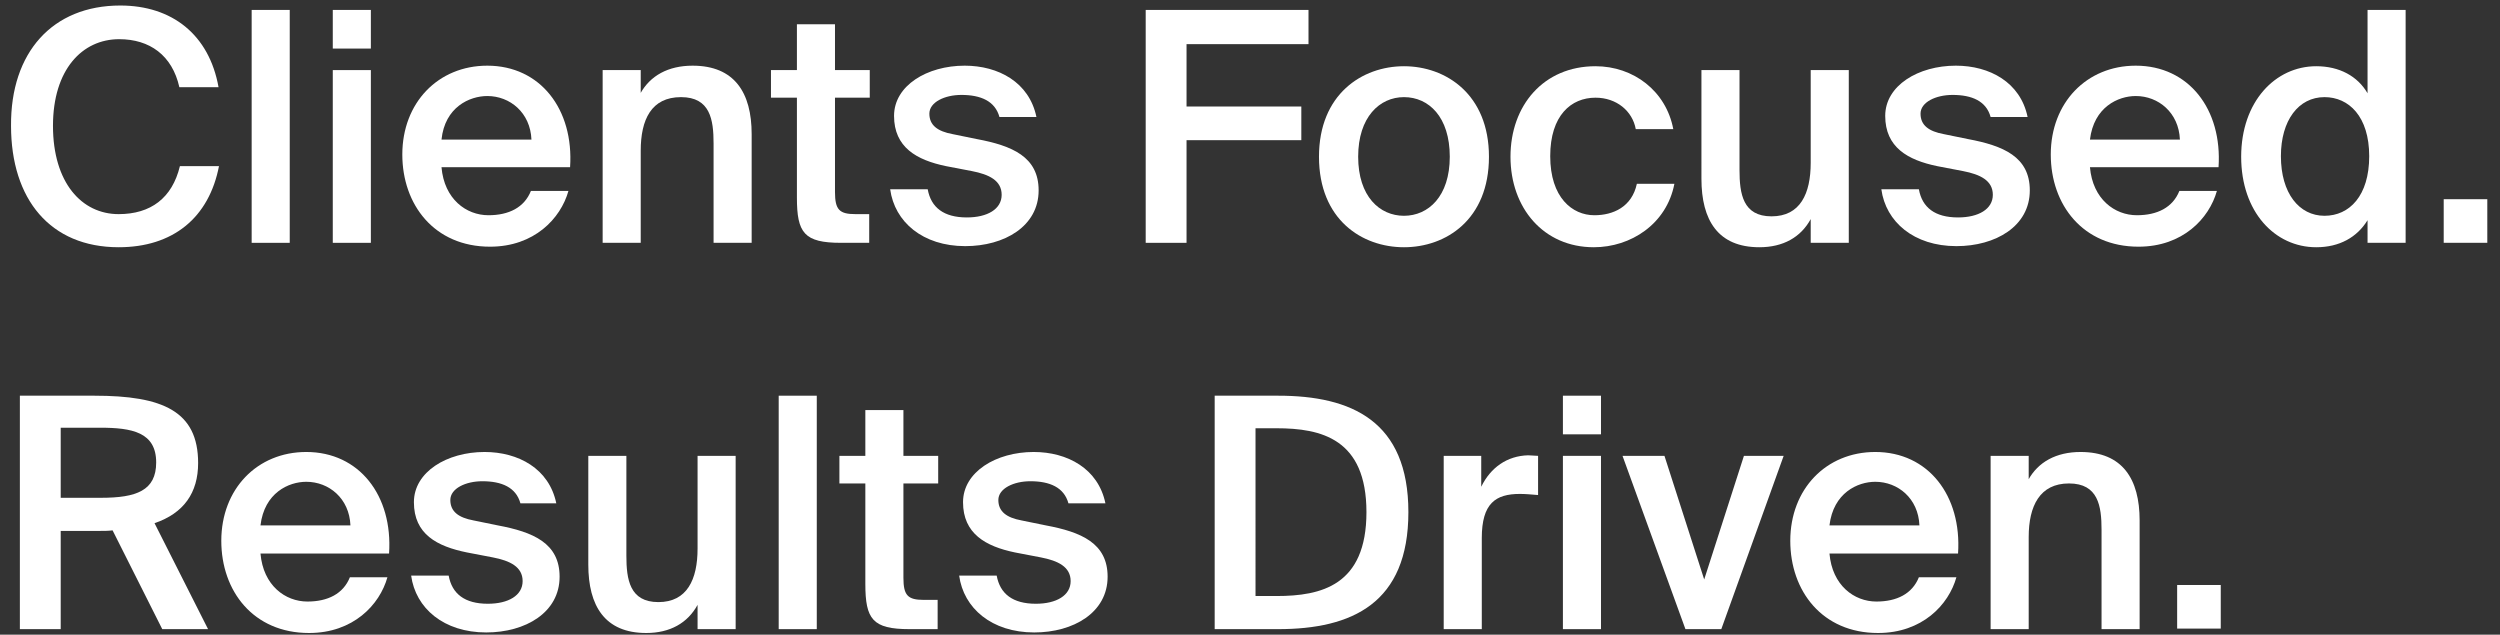 <?xml version="1.0" encoding="utf-8"?>
<!-- Generator: Adobe Illustrator 24.0.0, SVG Export Plug-In . SVG Version: 6.00 Build 0)  -->
<svg version="1.1" id="Layer_1" xmlns="http://www.w3.org/2000/svg" xmlns:xlink="http://www.w3.org/1999/xlink" x="0px" y="0px"
	 viewBox="0 0 453 115" style="enable-background:new 0 0 453 115;" xml:space="preserve">
<rect x="0" y="0" width="453" height="115" fill="#333333" stroke="none"/>
<style type="text/css">
	.st0{fill:#FFFFFF;}
</style>
<g>
	<path class="st0" d="M39.7,30c-1.8,9.5-8.4,14.8-18.2,14.8c-12.4,0-19.5-8.7-19.5-22C1.9,9.5,9.5,1,21.8,1
		c9.4,0,16.1,5.3,17.8,14.8h-7.1c-1.3-5.8-5.4-8.7-10.9-8.7c-6.7,0-12,5.5-12,15.7c0,10.3,5.2,16,11.9,16c5.8,0,9.7-2.9,11.1-8.7
		H39.7z"/>
	<path class="st0" d="M52.5,44h-6.9V1.8h6.9V44z"/>
	<path class="st0" d="M67.2,1.8v7h-6.9v-7H67.2z M67.2,12.7V44h-6.9V12.7H67.2z"/>
	<path class="st0" d="M80,30.3c0.5,5.8,4.5,8.7,8.5,8.7c3.7,0,6.5-1.4,7.7-4.4h6.8c-1.4,5-6.2,10.1-14.2,10.1
		c-10.1,0-15.9-7.6-15.9-16.7c0-9.4,6.5-16.1,15.4-16.1c9.6,0,15.7,7.9,15,18.4H80z M80,25.3h16.3c-0.2-4.9-3.9-7.9-8-7.9
		C85.1,17.4,80.6,19.4,80,25.3z"/>
	<path class="st0" d="M116,17c1.8-3.3,5.1-5.1,9.5-5.1c7.6,0,10.7,4.9,10.7,12.4V44h-6.9V26c0-4.3-0.6-8.4-5.9-8.4
		c-5.4,0-7.3,4.1-7.3,9.7V44h-6.9V12.7h6.9V17z"/>
	<path class="st0" d="M144.4,4.4h6.9v8.3h6.3v5h-6.3v17.1c0,3.2,0.8,4,3.7,4h2.5V44h-5.1c-6.7,0-8-1.8-8-8.2V17.7h-4.7v-5h4.7V4.4z"
		/>
	<path class="st0" d="M181.1,21.2c-0.8-2.9-3.4-4-6.9-4c-3,0-5.8,1.3-5.8,3.4c0,2.1,1.5,3.2,4.2,3.7l4.4,0.9
		c6.4,1.2,11.2,3.2,11.2,9.3c0,6.5-6.2,10.1-13.3,10.1c-7.7,0-12.8-4.4-13.6-10.3h6.8c0.6,3.3,2.9,5.1,7.1,5.1
		c3.7,0,6.3-1.5,6.3-4.1c0-2.6-2.3-3.7-5.4-4.3l-4.7-0.9c-5.3-1.1-9.4-3.4-9.4-9.1c0-5.5,6-9.1,12.8-9.1c6.1,0,11.7,3,13,9.3H181.1z
		"/>
	<path class="st0" d="M207.6,1.8h29.5V8H215v11.3h20.8v6.1H215V44h-7.4V1.8z"/>
	<path class="st0" d="M269.8,28.4c0,11.4-7.8,16.4-15.4,16.4c-7.6,0-15.4-5-15.4-16.4c0-11.3,7.8-16.4,15.4-16.4
		C262,12,269.8,17.1,269.8,28.4z M254.4,39.1c4.4,0,8.3-3.5,8.3-10.7c0-7.2-3.8-10.8-8.3-10.8c-4.4,0-8.3,3.6-8.3,10.8
		C246.1,35.6,250,39.1,254.4,39.1z"/>
	<path class="st0" d="M303.2,23.4h-6.8c-0.6-3.3-3.5-5.7-7.3-5.7c-4.4,0-8.2,3.2-8.2,10.6c0,7.5,4,10.7,8,10.7
		c3.4,0,6.8-1.5,7.7-5.7h6.8c-1.4,7.3-7.9,11.5-14.6,11.5c-9.1,0-15.1-7.1-15.1-16.4c0-9.3,6-16.4,15.4-16.4
		C296,12,301.9,16.5,303.2,23.4z"/>
	<path class="st0" d="M328.1,39.7c-1.8,3.3-5,5.1-9.3,5.1c-7.5,0-10.5-4.9-10.5-12.4V12.7h6.9v18.1c0,4.3,0.6,8.4,5.8,8.4
		s7.1-4.1,7.1-9.7V12.7h6.9V44h-6.9V39.7z"/>
	<path class="st0" d="M360.7,21.2c-0.8-2.9-3.4-4-6.9-4c-3,0-5.8,1.3-5.8,3.4c0,2.1,1.5,3.2,4.2,3.7l4.4,0.9
		c6.4,1.2,11.2,3.2,11.2,9.3c0,6.5-6.2,10.1-13.3,10.1c-7.7,0-12.8-4.4-13.6-10.3h6.8c0.6,3.3,2.9,5.1,7.1,5.1
		c3.7,0,6.3-1.5,6.3-4.1c0-2.6-2.3-3.7-5.4-4.3l-4.7-0.9c-5.3-1.1-9.4-3.4-9.4-9.1c0-5.5,6-9.1,12.8-9.1c6.1,0,11.7,3,13,9.3H360.7z
		"/>
	<path class="st0" d="M378.7,30.3c0.5,5.8,4.5,8.7,8.5,8.7c3.7,0,6.5-1.4,7.7-4.4h6.8c-1.4,5-6.2,10.1-14.2,10.1
		c-10.1,0-15.9-7.6-15.9-16.7c0-9.4,6.5-16.1,15.4-16.1c9.6,0,15.7,7.9,15,18.4H378.7z M378.7,25.3h16.3c-0.2-4.9-3.9-7.9-8-7.9
		C383.8,17.4,379.4,19.4,378.7,25.3z"/>
	<path class="st0" d="M429,1.8h6.9V44H429v-4.1c-1.9,3.1-5.1,4.9-9.3,4.9c-7.5,0-13.6-6.4-13.6-16.4c0-10,6.2-16.4,13.6-16.4
		c4.2,0,7.5,1.8,9.3,4.9V1.8z M421.2,17.6c-4.7,0-7.9,4.2-7.9,10.7c0,6.7,3.3,10.8,7.9,10.8c4.5,0,8.1-3.6,8.1-10.8
		S425.6,17.6,421.2,17.6z"/>
	<path class="st0" d="M442.8,44v-7.9h7.9V44H442.8z"/>
</g>
<g>
	<path class="st0" d="M20.4,96.1c-0.7,0.1-1.5,0.1-2.2,0.1H11V114H3.6V71.7h13.5c12.4,0,18.8,2.8,18.8,12.2c0,5.4-2.6,9.1-7.9,10.9
		l9.7,19.2h-8.3L20.4,96.1z M11,77.6v12.6h7.3c6.4,0,10-1.3,10-6.4c0-5.5-4.4-6.3-10.2-6.3H11z"/>
	<path class="st0" d="M47.2,100.3c0.5,5.8,4.5,8.7,8.5,8.7c3.7,0,6.5-1.4,7.7-4.4h6.8c-1.4,5-6.2,10.1-14.2,10.1
		c-10.1,0-15.9-7.6-15.9-16.7c0-9.4,6.5-16.1,15.4-16.1c9.6,0,15.7,7.9,15,18.4H47.2z M47.2,95.2h16.3c-0.2-4.9-3.9-7.9-8-7.9
		C52.3,87.3,47.9,89.3,47.2,95.2z"/>
	<path class="st0" d="M94.3,91.2c-0.8-2.9-3.4-4-6.9-4c-3,0-5.8,1.3-5.8,3.4s1.5,3.2,4.2,3.7l4.4,0.9c6.4,1.2,11.2,3.2,11.2,9.3
		c0,6.5-6.2,10.1-13.3,10.1c-7.7,0-12.8-4.4-13.6-10.3h6.8c0.6,3.3,2.9,5.1,7.1,5.1c3.7,0,6.3-1.5,6.3-4.1c0-2.6-2.3-3.7-5.4-4.3
		l-4.7-0.9C79.2,99,75,96.8,75,91c0-5.5,6-9.1,12.8-9.1c6.1,0,11.7,3,13,9.3H94.3z"/>
	<path class="st0" d="M126.4,109.6c-1.8,3.3-5,5.1-9.3,5.1c-7.5,0-10.5-4.9-10.5-12.4V82.6h6.9v18.1c0,4.3,0.6,8.4,5.8,8.4
		s7.1-4.1,7.1-9.7V82.6h6.9V114h-6.9V109.6z"/>
	<path class="st0" d="M148,114h-6.9V71.7h6.9V114z"/>
	<path class="st0" d="M156.8,74.3h6.9v8.3h6.3v5h-6.3v17.1c0,3.2,0.8,4,3.7,4h2.5v5.3h-5.1c-6.7,0-8-1.8-8-8.2V87.6h-4.7v-5h4.7
		V74.3z"/>
	<path class="st0" d="M193.6,91.2c-0.8-2.9-3.4-4-6.9-4c-3,0-5.8,1.3-5.8,3.4s1.5,3.2,4.2,3.7l4.4,0.9c6.4,1.2,11.2,3.2,11.2,9.3
		c0,6.5-6.2,10.1-13.3,10.1c-7.7,0-12.8-4.4-13.6-10.3h6.8c0.6,3.3,2.9,5.1,7.1,5.1c3.7,0,6.3-1.5,6.3-4.1c0-2.6-2.3-3.7-5.4-4.3
		l-4.7-0.9c-5.3-1.1-9.4-3.4-9.4-9.1c0-5.5,6-9.1,12.8-9.1c6.1,0,11.7,3,13,9.3H193.6z"/>
	<path class="st0" d="M231.6,71.7c13.3,0,23.6,4.6,23.6,21.1S245,114,231.6,114h-11.5V71.7H231.6z M231.3,77.6h-3.8V108h3.8
		c8.1,0,16.3-1.9,16.3-15.2S239.4,77.6,231.3,77.6z"/>
	<path class="st0" d="M278.7,89.7c-1.2-0.1-2.3-0.2-3.3-0.2c-4.4,0-6.9,1.7-6.9,8V114h-6.9V82.6h6.8v5.6c1.7-3.5,4.7-5.6,8.5-5.7
		c0.5,0,1.3,0.1,1.8,0.1V89.7z"/>
	<path class="st0" d="M290.1,71.7v7h-6.9v-7H290.1z M290.1,82.6V114h-6.9V82.6H290.1z"/>
	<path class="st0" d="M308.8,105l7.2-22.4h7.2L311.9,114h-6.5L294,82.6h7.6L308.8,105z"/>
	<path class="st0" d="M331.5,100.3c0.5,5.8,4.5,8.7,8.5,8.7c3.7,0,6.5-1.4,7.7-4.4h6.8c-1.4,5-6.2,10.1-14.2,10.1
		c-10.1,0-15.9-7.6-15.9-16.7c0-9.4,6.5-16.1,15.4-16.1c9.6,0,15.7,7.9,15,18.4H331.5z M331.5,95.2h16.3c-0.2-4.9-3.9-7.9-8-7.9
		C336.6,87.3,332.2,89.3,331.5,95.2z"/>
	<path class="st0" d="M367.5,87c1.8-3.3,5.1-5.1,9.5-5.1c7.6,0,10.7,4.9,10.7,12.4V114h-6.9v-18c0-4.3-0.6-8.4-5.9-8.4
		s-7.3,4.1-7.3,9.7V114h-6.9V82.6h6.9V87z"/>
	<path class="st0" d="M394.5,114V106h7.9v7.9H394.5z"/>
</g>
</svg>
